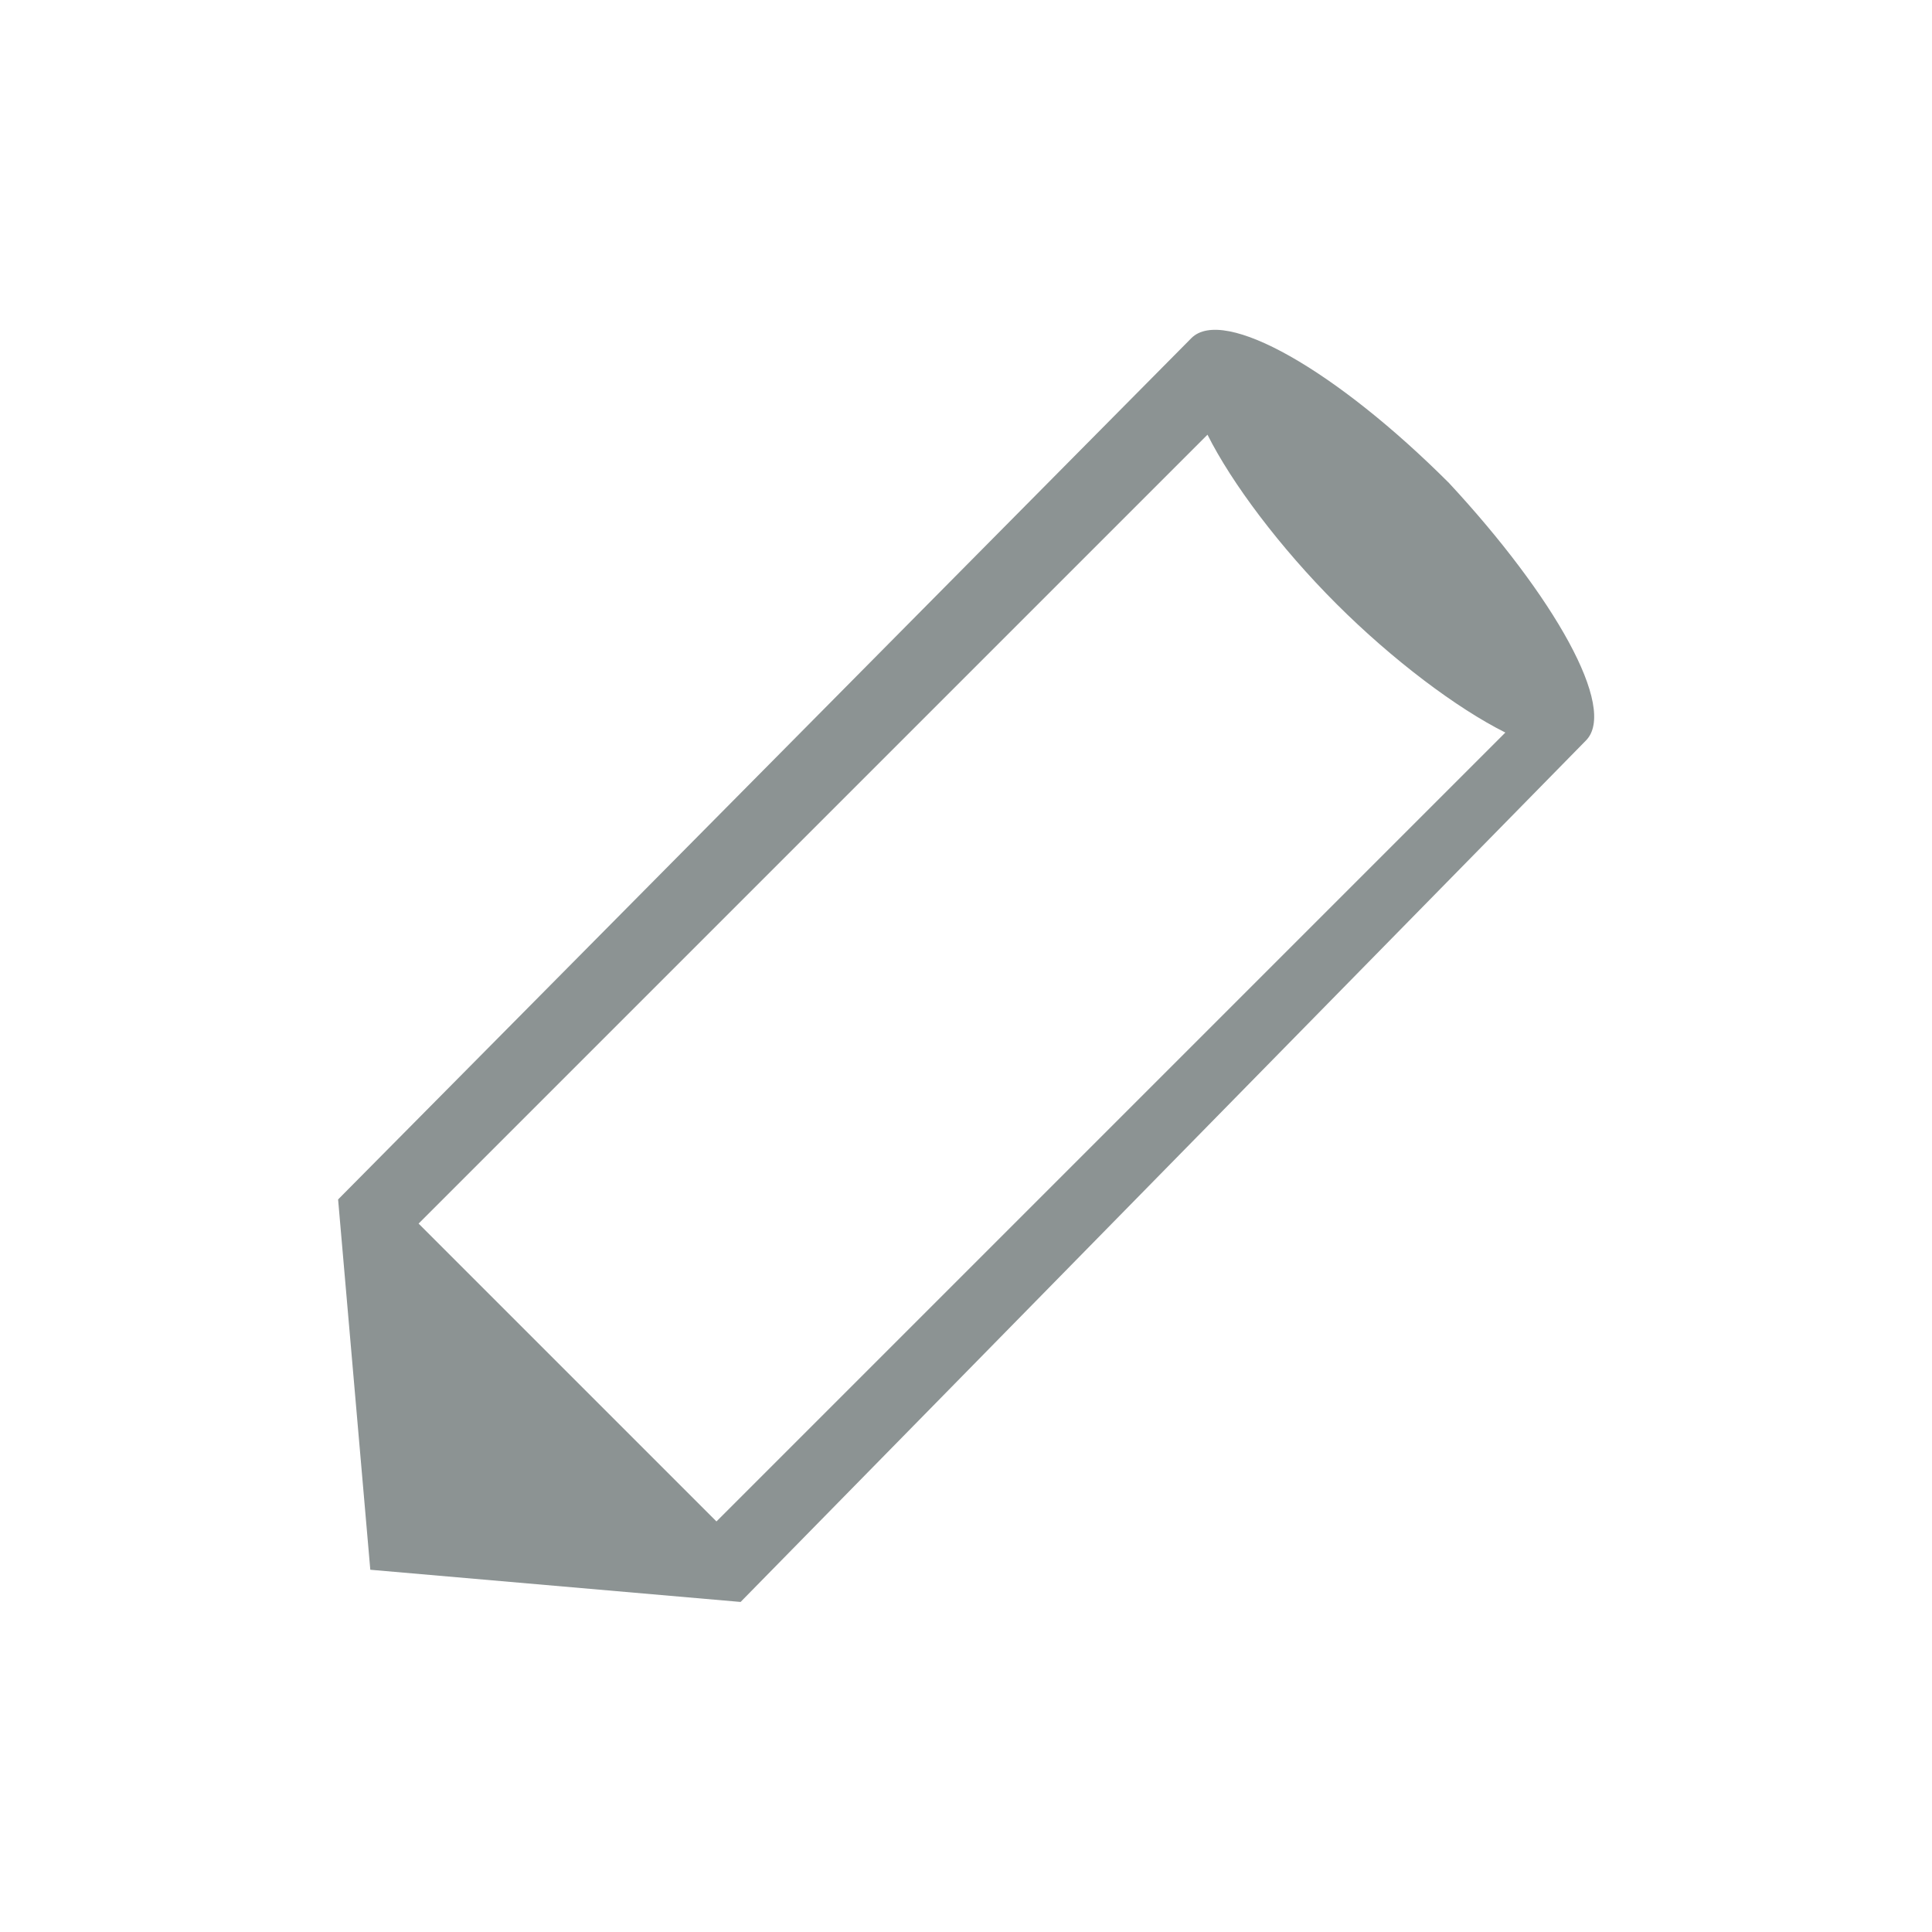 <?xml version="1.0" encoding="utf-8"?>
<!-- Generator: Adobe Illustrator 18.1.0, SVG Export Plug-In . SVG Version: 6.00 Build 0)  -->
<!DOCTYPE svg PUBLIC "-//W3C//DTD SVG 1.1//EN" "http://www.w3.org/Graphics/SVG/1.1/DTD/svg11.dtd">
<svg version="1.1" id="icon-comment" xmlns="http://www.w3.org/2000/svg" xmlns:xlink="http://www.w3.org/1999/xlink" x="0px"
	 y="0px" width="24px" height="24px" viewBox="0 0 24 24" enable-background="new 0 0 24 24" xml:space="preserve">
<path fill="#8C9393" d="M18,6c-1.4-1.4-2.8-2.2-3.2-1.8L4.2,14.9l0.4,4.6l4.6,0.4L19.7,9.2C20.1,8.8,19.3,7.4,18,6z M8.9,18.9
	l-3.7-3.7l9.8-9.8c0.3,0.6,0.9,1.4,1.6,2.1c0.7,0.7,1.5,1.3,2.1,1.6L8.9,18.9z"/>
</svg>
